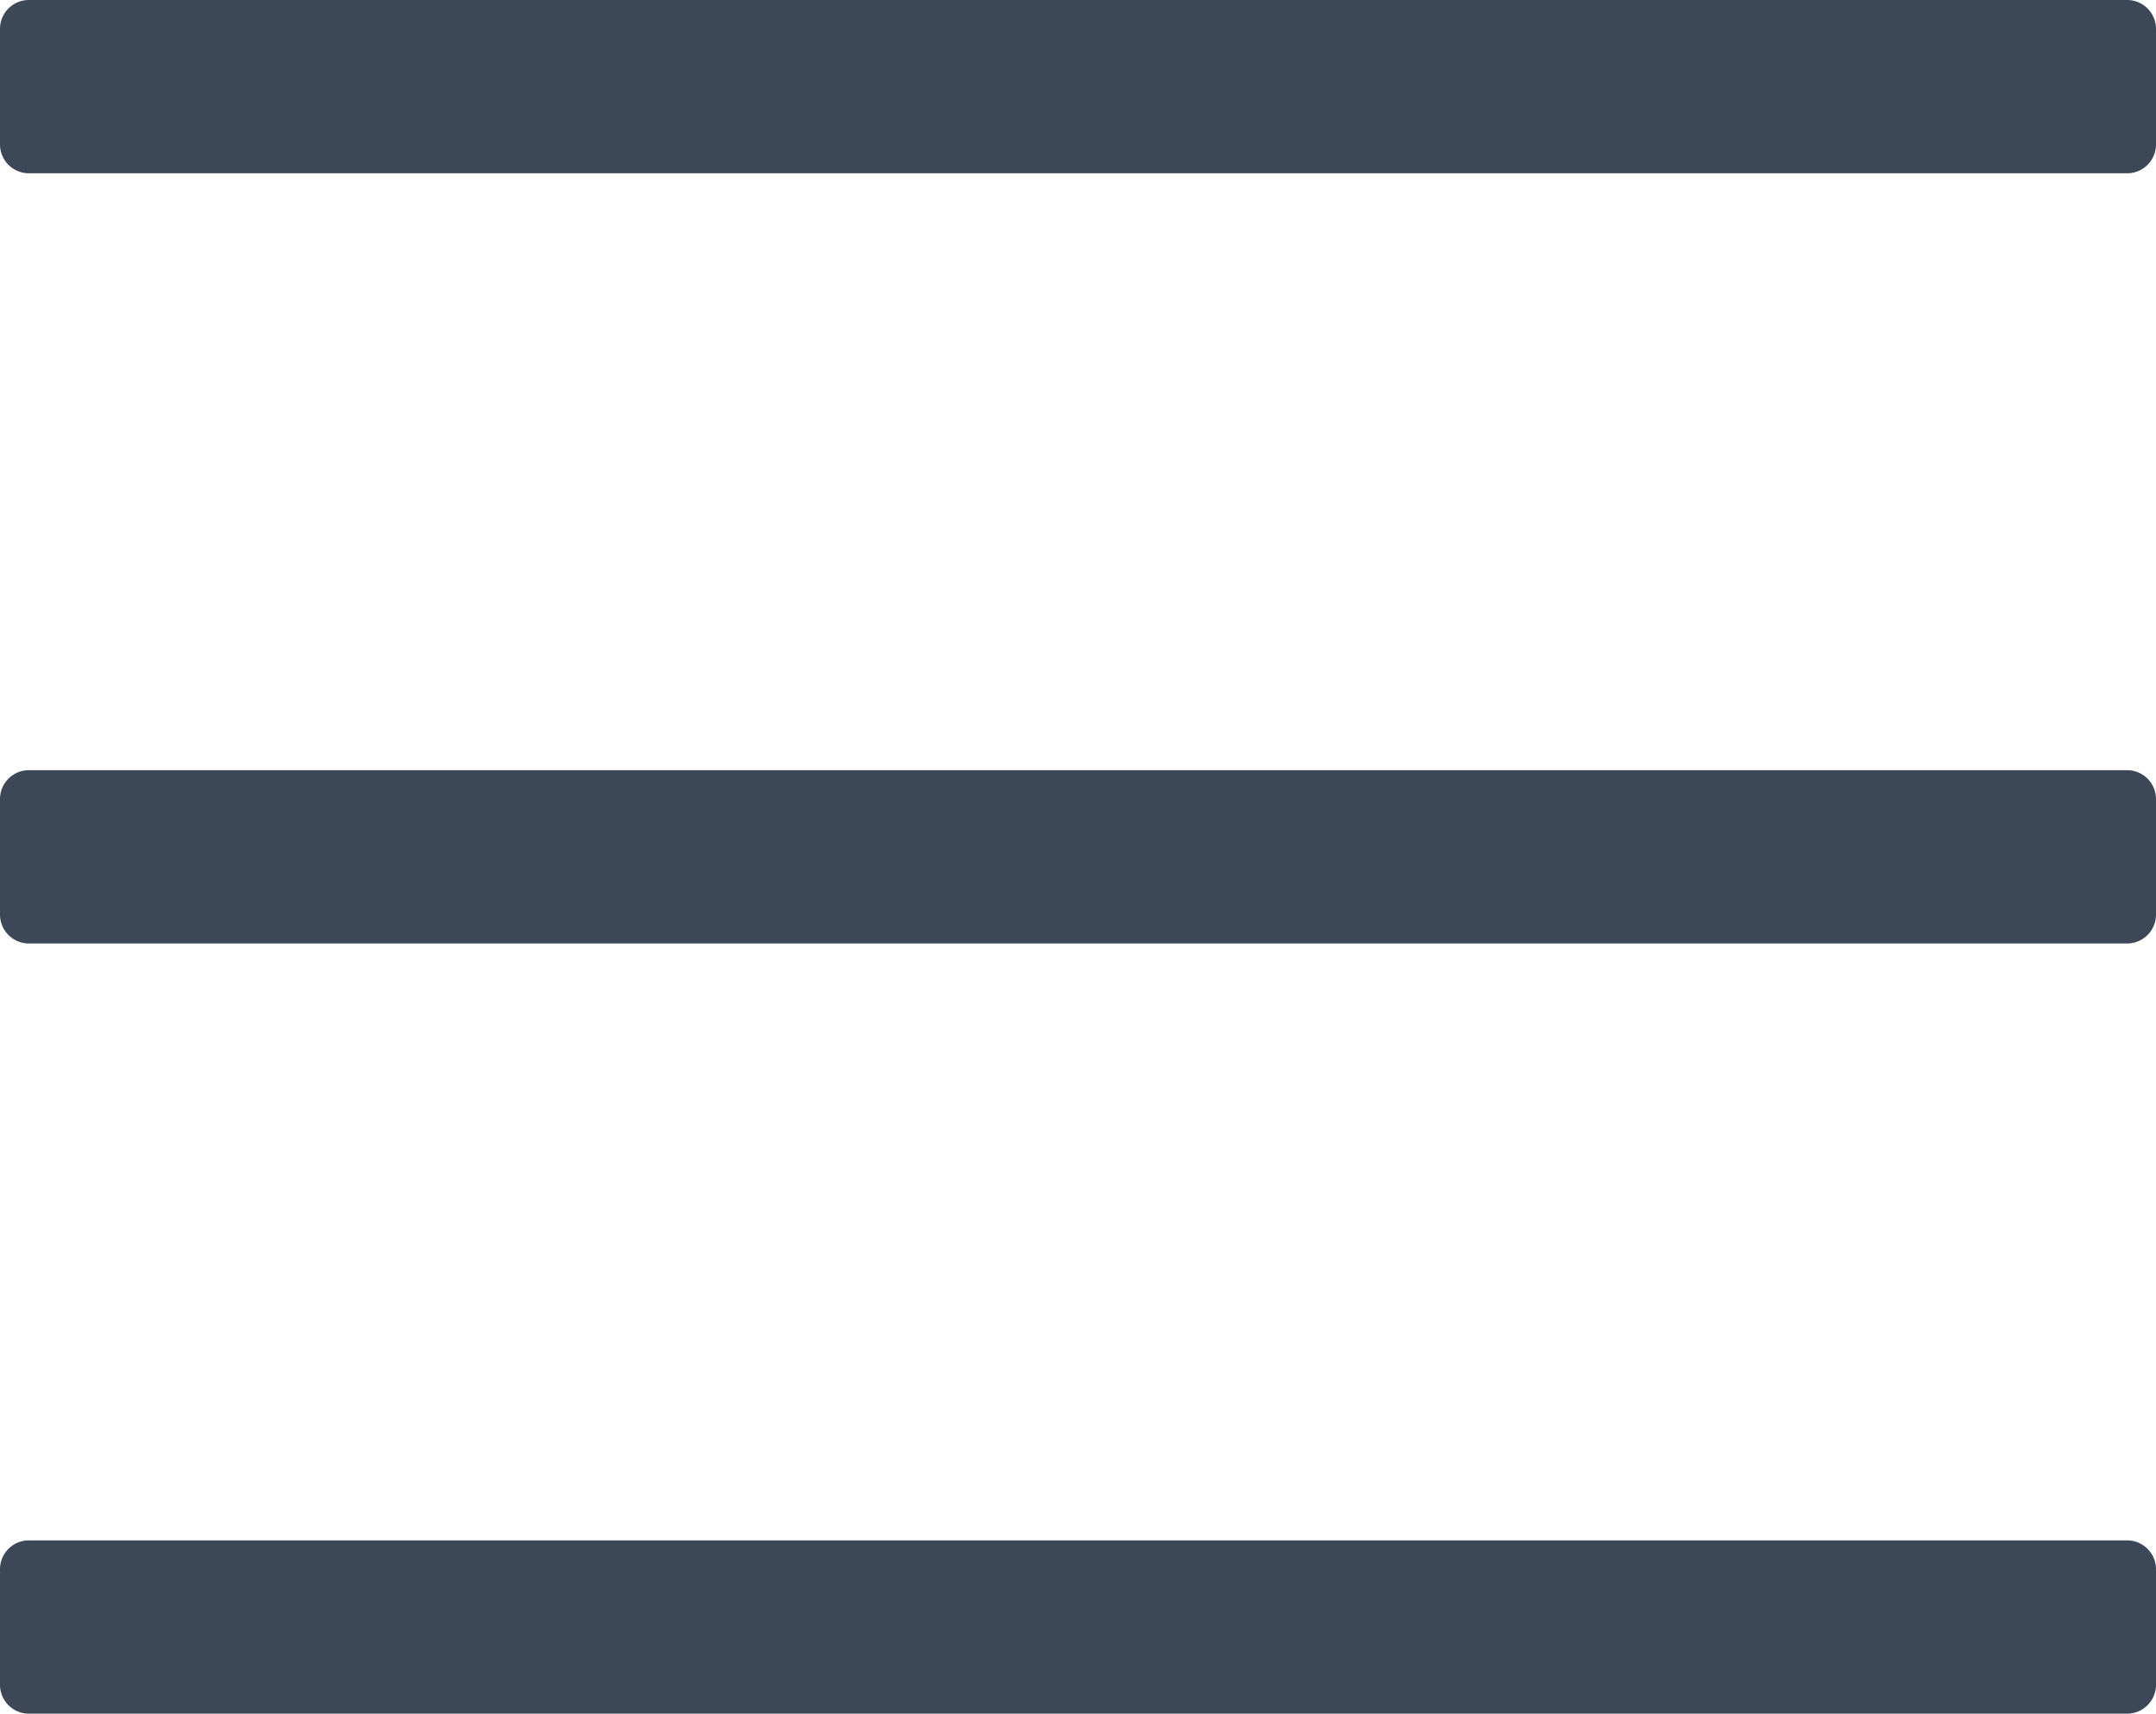 <?xml version="1.0" encoding="UTF-8" standalone="no"?>
<svg
   xmlns:dc="http://purl.org/dc/elements/1.1/"
   xmlns:cc="http://creativecommons.org/ns#"
   xmlns:rdf="http://www.w3.org/1999/02/22-rdf-syntax-ns#"
   xmlns:svg="http://www.w3.org/2000/svg"
   xmlns="http://www.w3.org/2000/svg"
   height="356"
   width="448"
   id="svg4"
   fill="#3C4858"
   version="1.1"
   viewBox="0 0 448 356">
  <defs
     id="defs8" />
  <path
     id="path2"
     d="M 442,36 H 6 A 6,6 0 0 1 0,30 V 6 A 6,6 0 0 1 6,0 h 436 a 6,6 0 0 1 6,6 v 24 a 6,6 0 0 1 -6,6 z m 0,160 H 6 a 6,6 0 0 1 -6,-6 v -24 a 6,6 0 0 1 6,-6 h 436 a 6,6 0 0 1 6,6 v 24 a 6,6 0 0 1 -6,6 z m 0,160 H 6 a 6,6 0 0 1 -6,-6 v -24 a 6,6 0 0 1 6,-6 h 436 a 6,6 0 0 1 6,6 v 24 a 6,6 0 0 1 -6,6 z" />
</svg>
